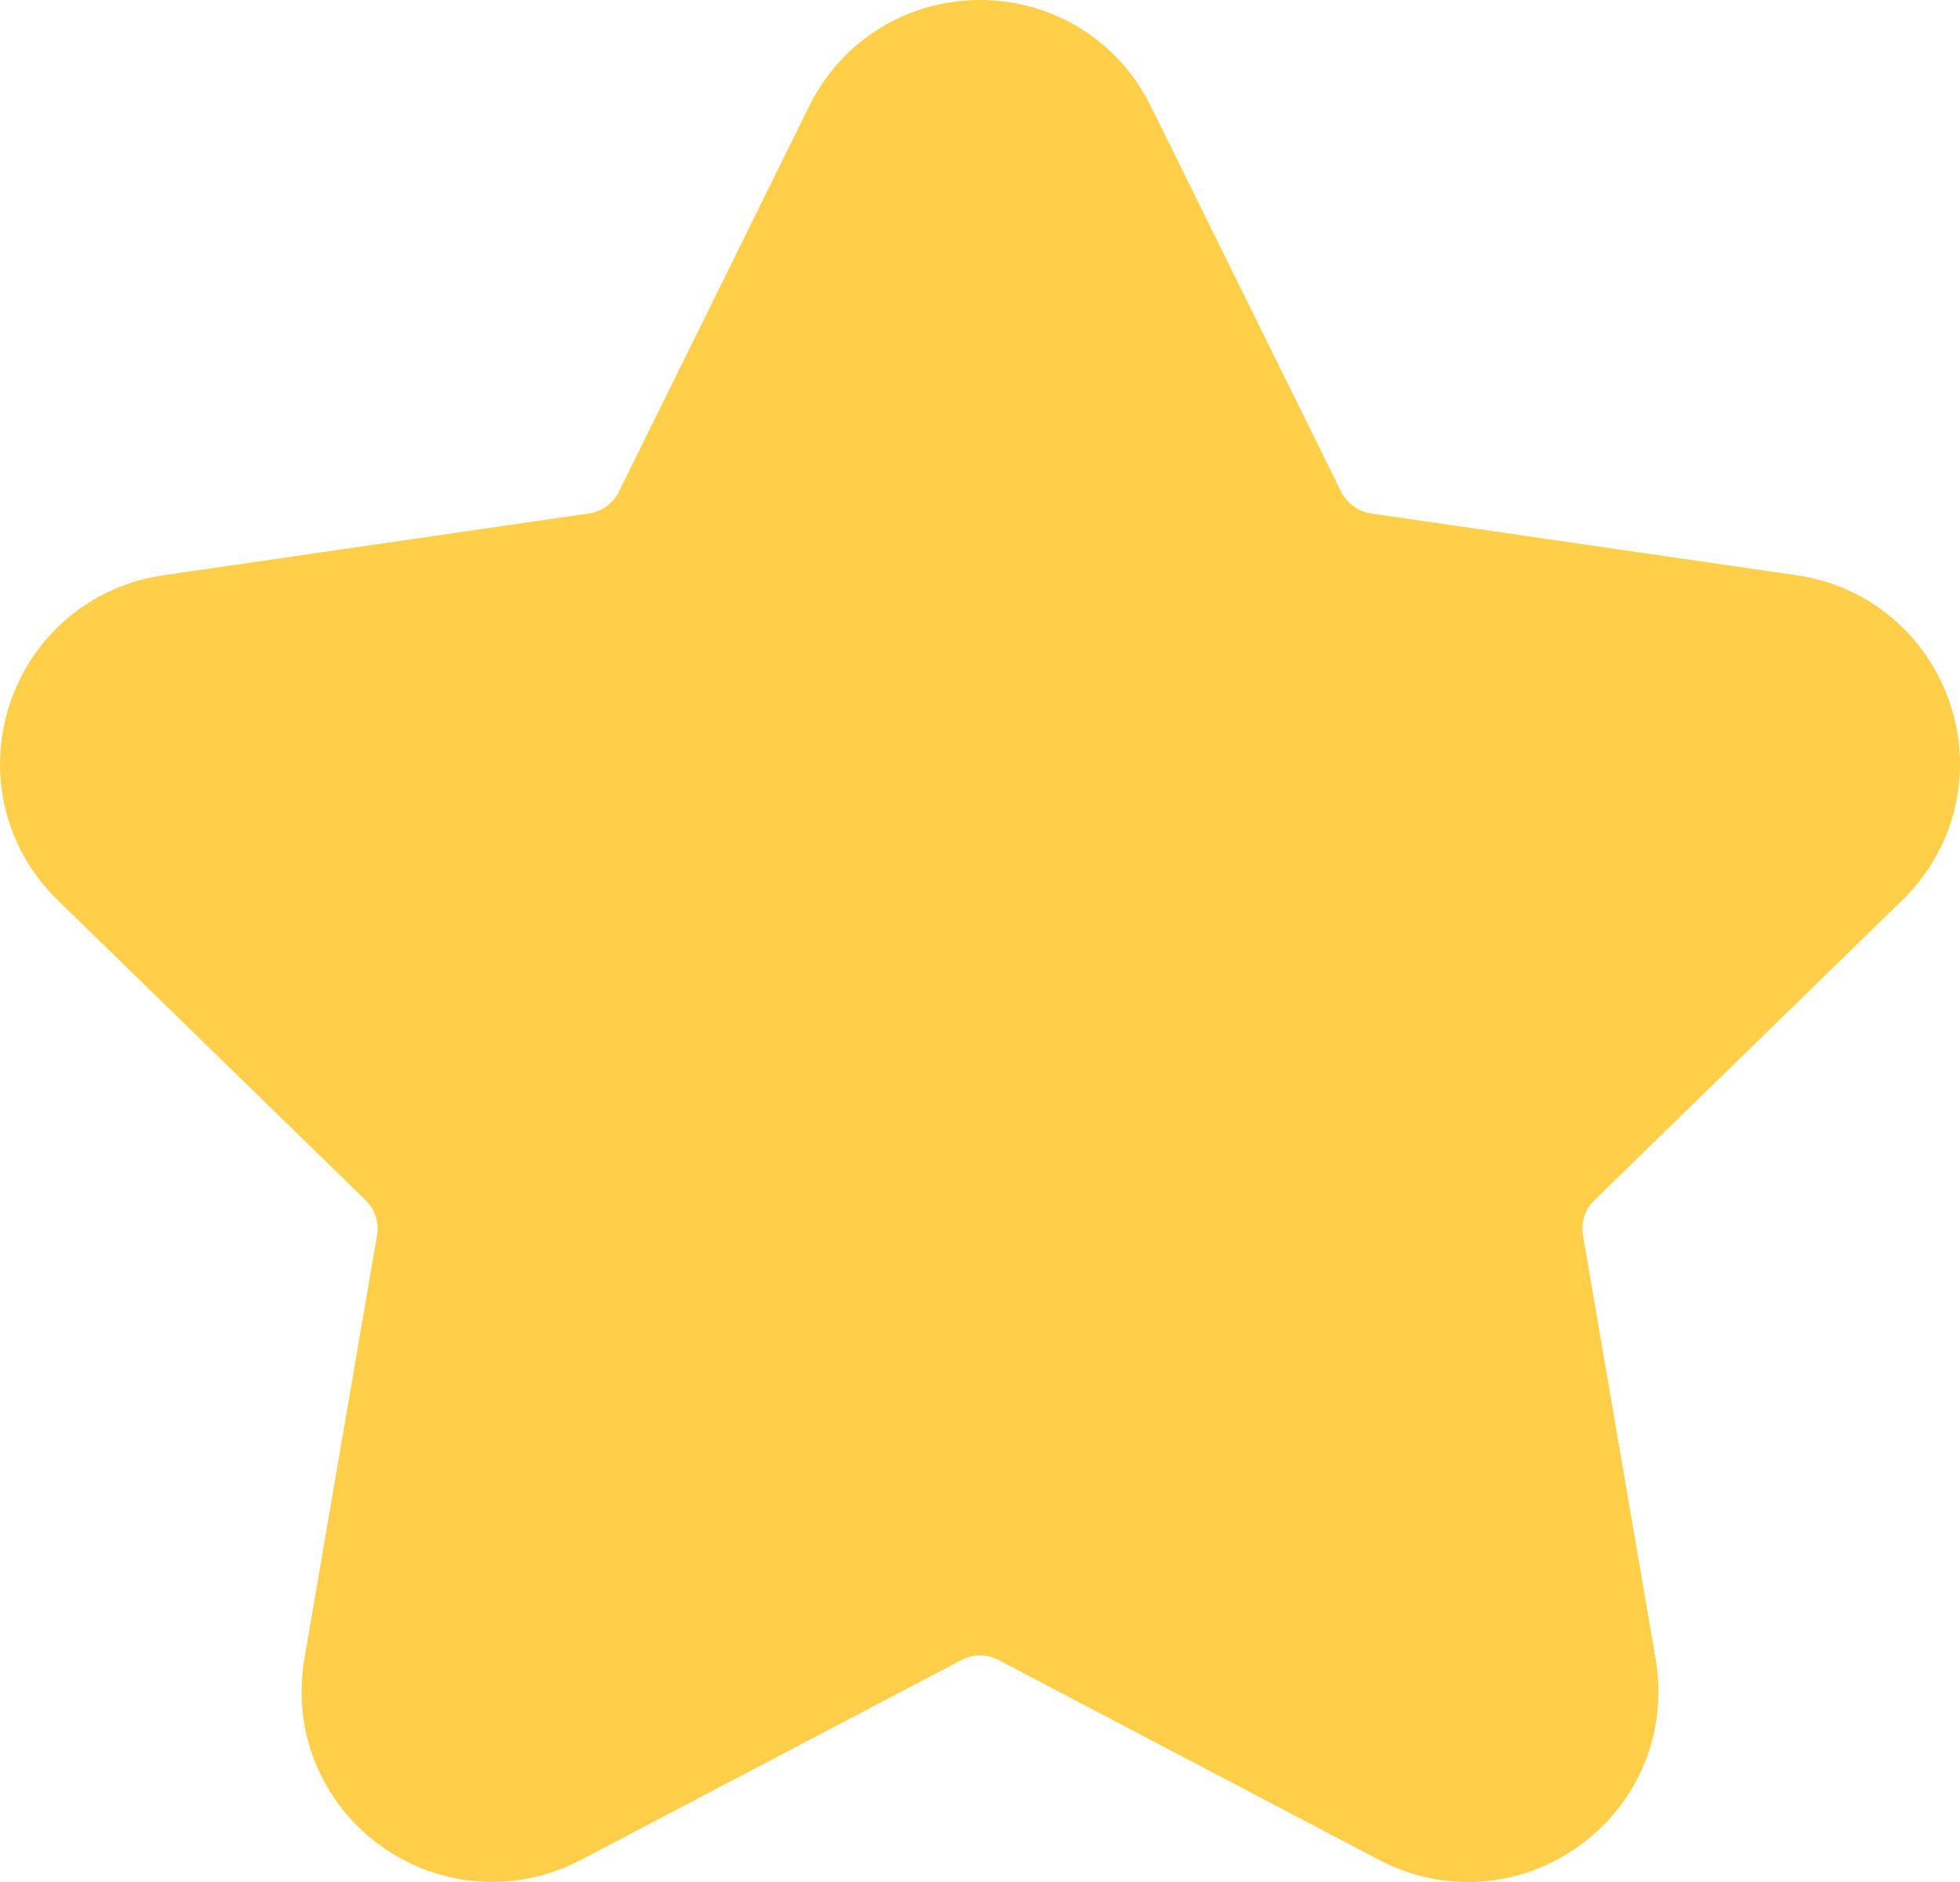 <svg width="25" height="24" viewBox="0 0 25 24" fill="none" xmlns="http://www.w3.org/2000/svg">
<path d="M6.276 23.999C5.773 23.999 5.276 23.843 4.849 23.533C4.095 22.986 3.725 22.075 3.882 21.157L4.809 15.754C4.837 15.59 4.784 15.422 4.664 15.306L0.736 11.479C0.068 10.829 -0.167 9.875 0.121 8.99C0.409 8.104 1.162 7.469 2.084 7.336L7.51 6.548C7.676 6.523 7.819 6.419 7.894 6.27L10.321 1.354C10.733 0.52 11.568 0 12.5 0C13.432 0 14.267 0.519 14.679 1.354L17.106 6.27C17.181 6.419 17.323 6.523 17.488 6.548L22.916 7.336C23.838 7.469 24.59 8.104 24.879 8.99C25.167 9.875 24.932 10.83 24.264 11.479L20.337 15.306C20.216 15.422 20.163 15.59 20.191 15.754L21.118 21.157C21.275 22.076 20.905 22.987 20.151 23.533C19.396 24.083 18.415 24.151 17.591 23.719L12.736 21.169C12.587 21.089 12.41 21.091 12.264 21.169L7.409 23.719C7.05 23.907 6.662 23.999 6.276 23.999Z" fill="#FFCF4A"/>
</svg>
